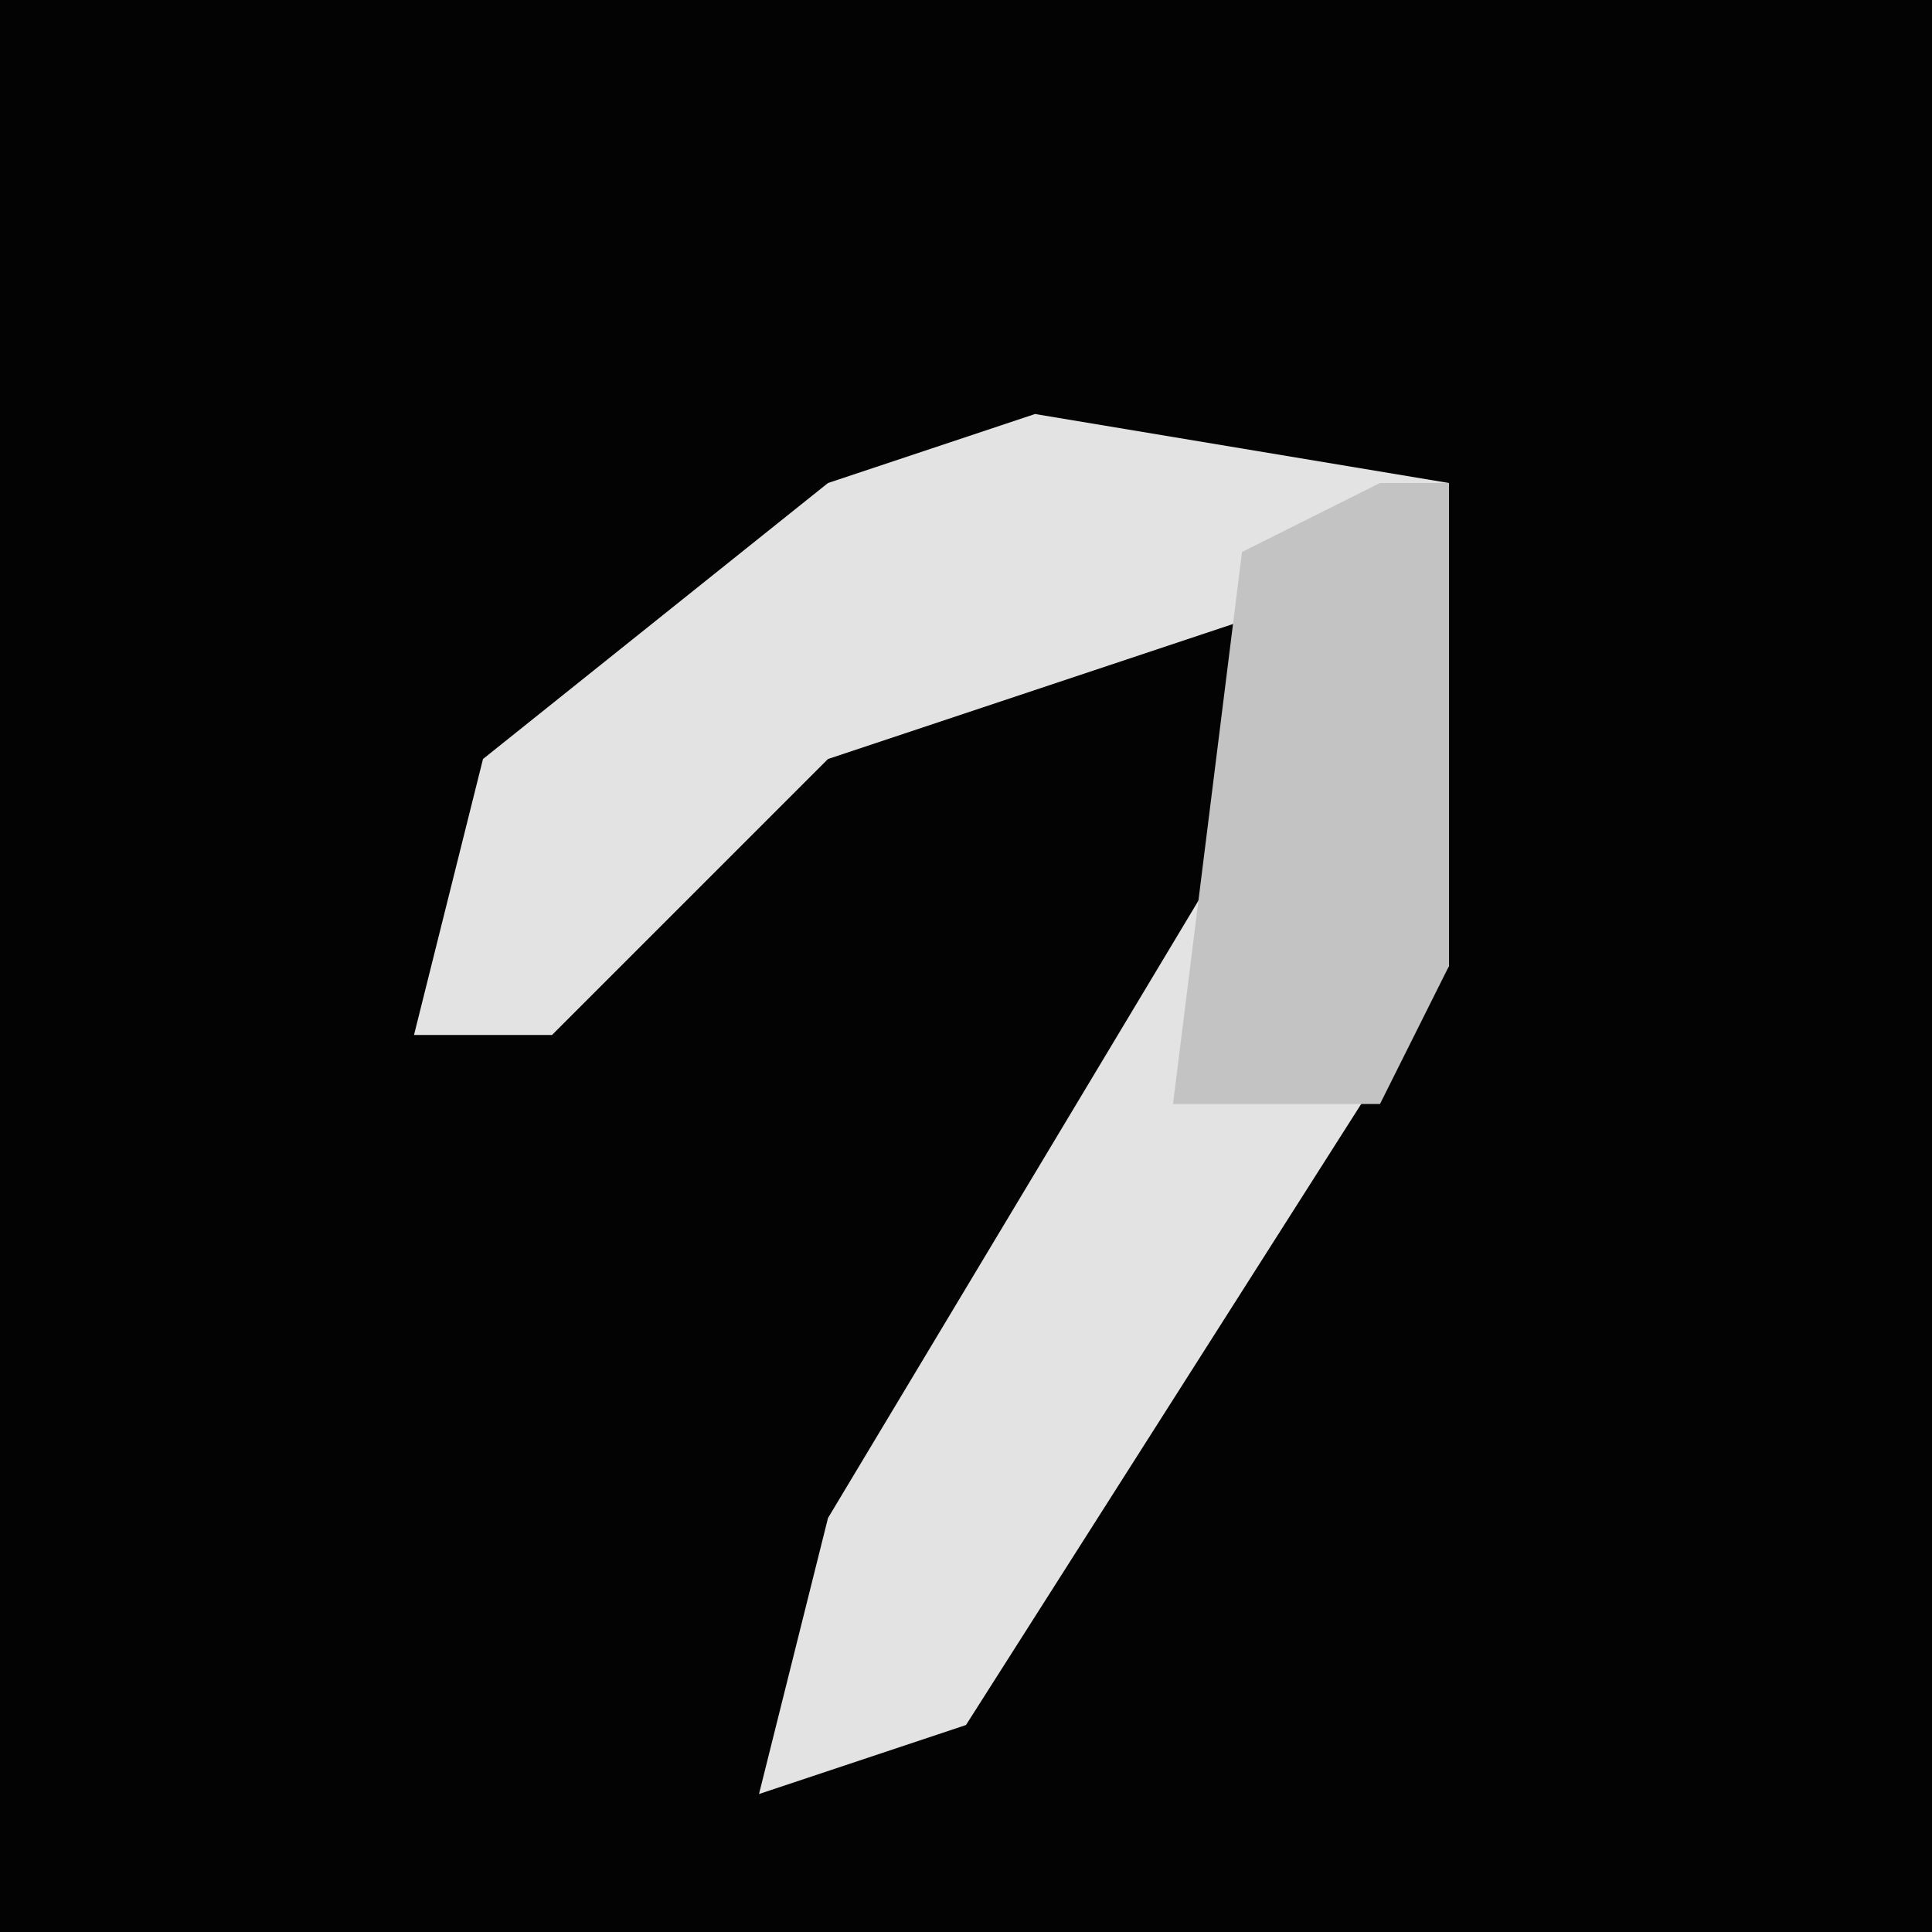 <?xml version="1.0" encoding="UTF-8"?>
<svg version="1.1" xmlns="http://www.w3.org/2000/svg" width="28" height="28">
<path d="M0,0 L28,0 L28,28 L0,28 Z " fill="#030303" transform="translate(0,0)"/>
<path d="M0,0 L6,1 L6,8 L-1,19 L-4,20 L-3,16 L3,6 L3,3 L-3,5 L-7,9 L-9,9 L-8,5 L-3,1 Z " fill="#E3E3E3" transform="translate(15,6)"/>
<path d="M0,0 L1,0 L1,7 L0,9 L-3,9 L-2,1 Z " fill="#C3C3C3" transform="translate(20,7)"/>
</svg>
